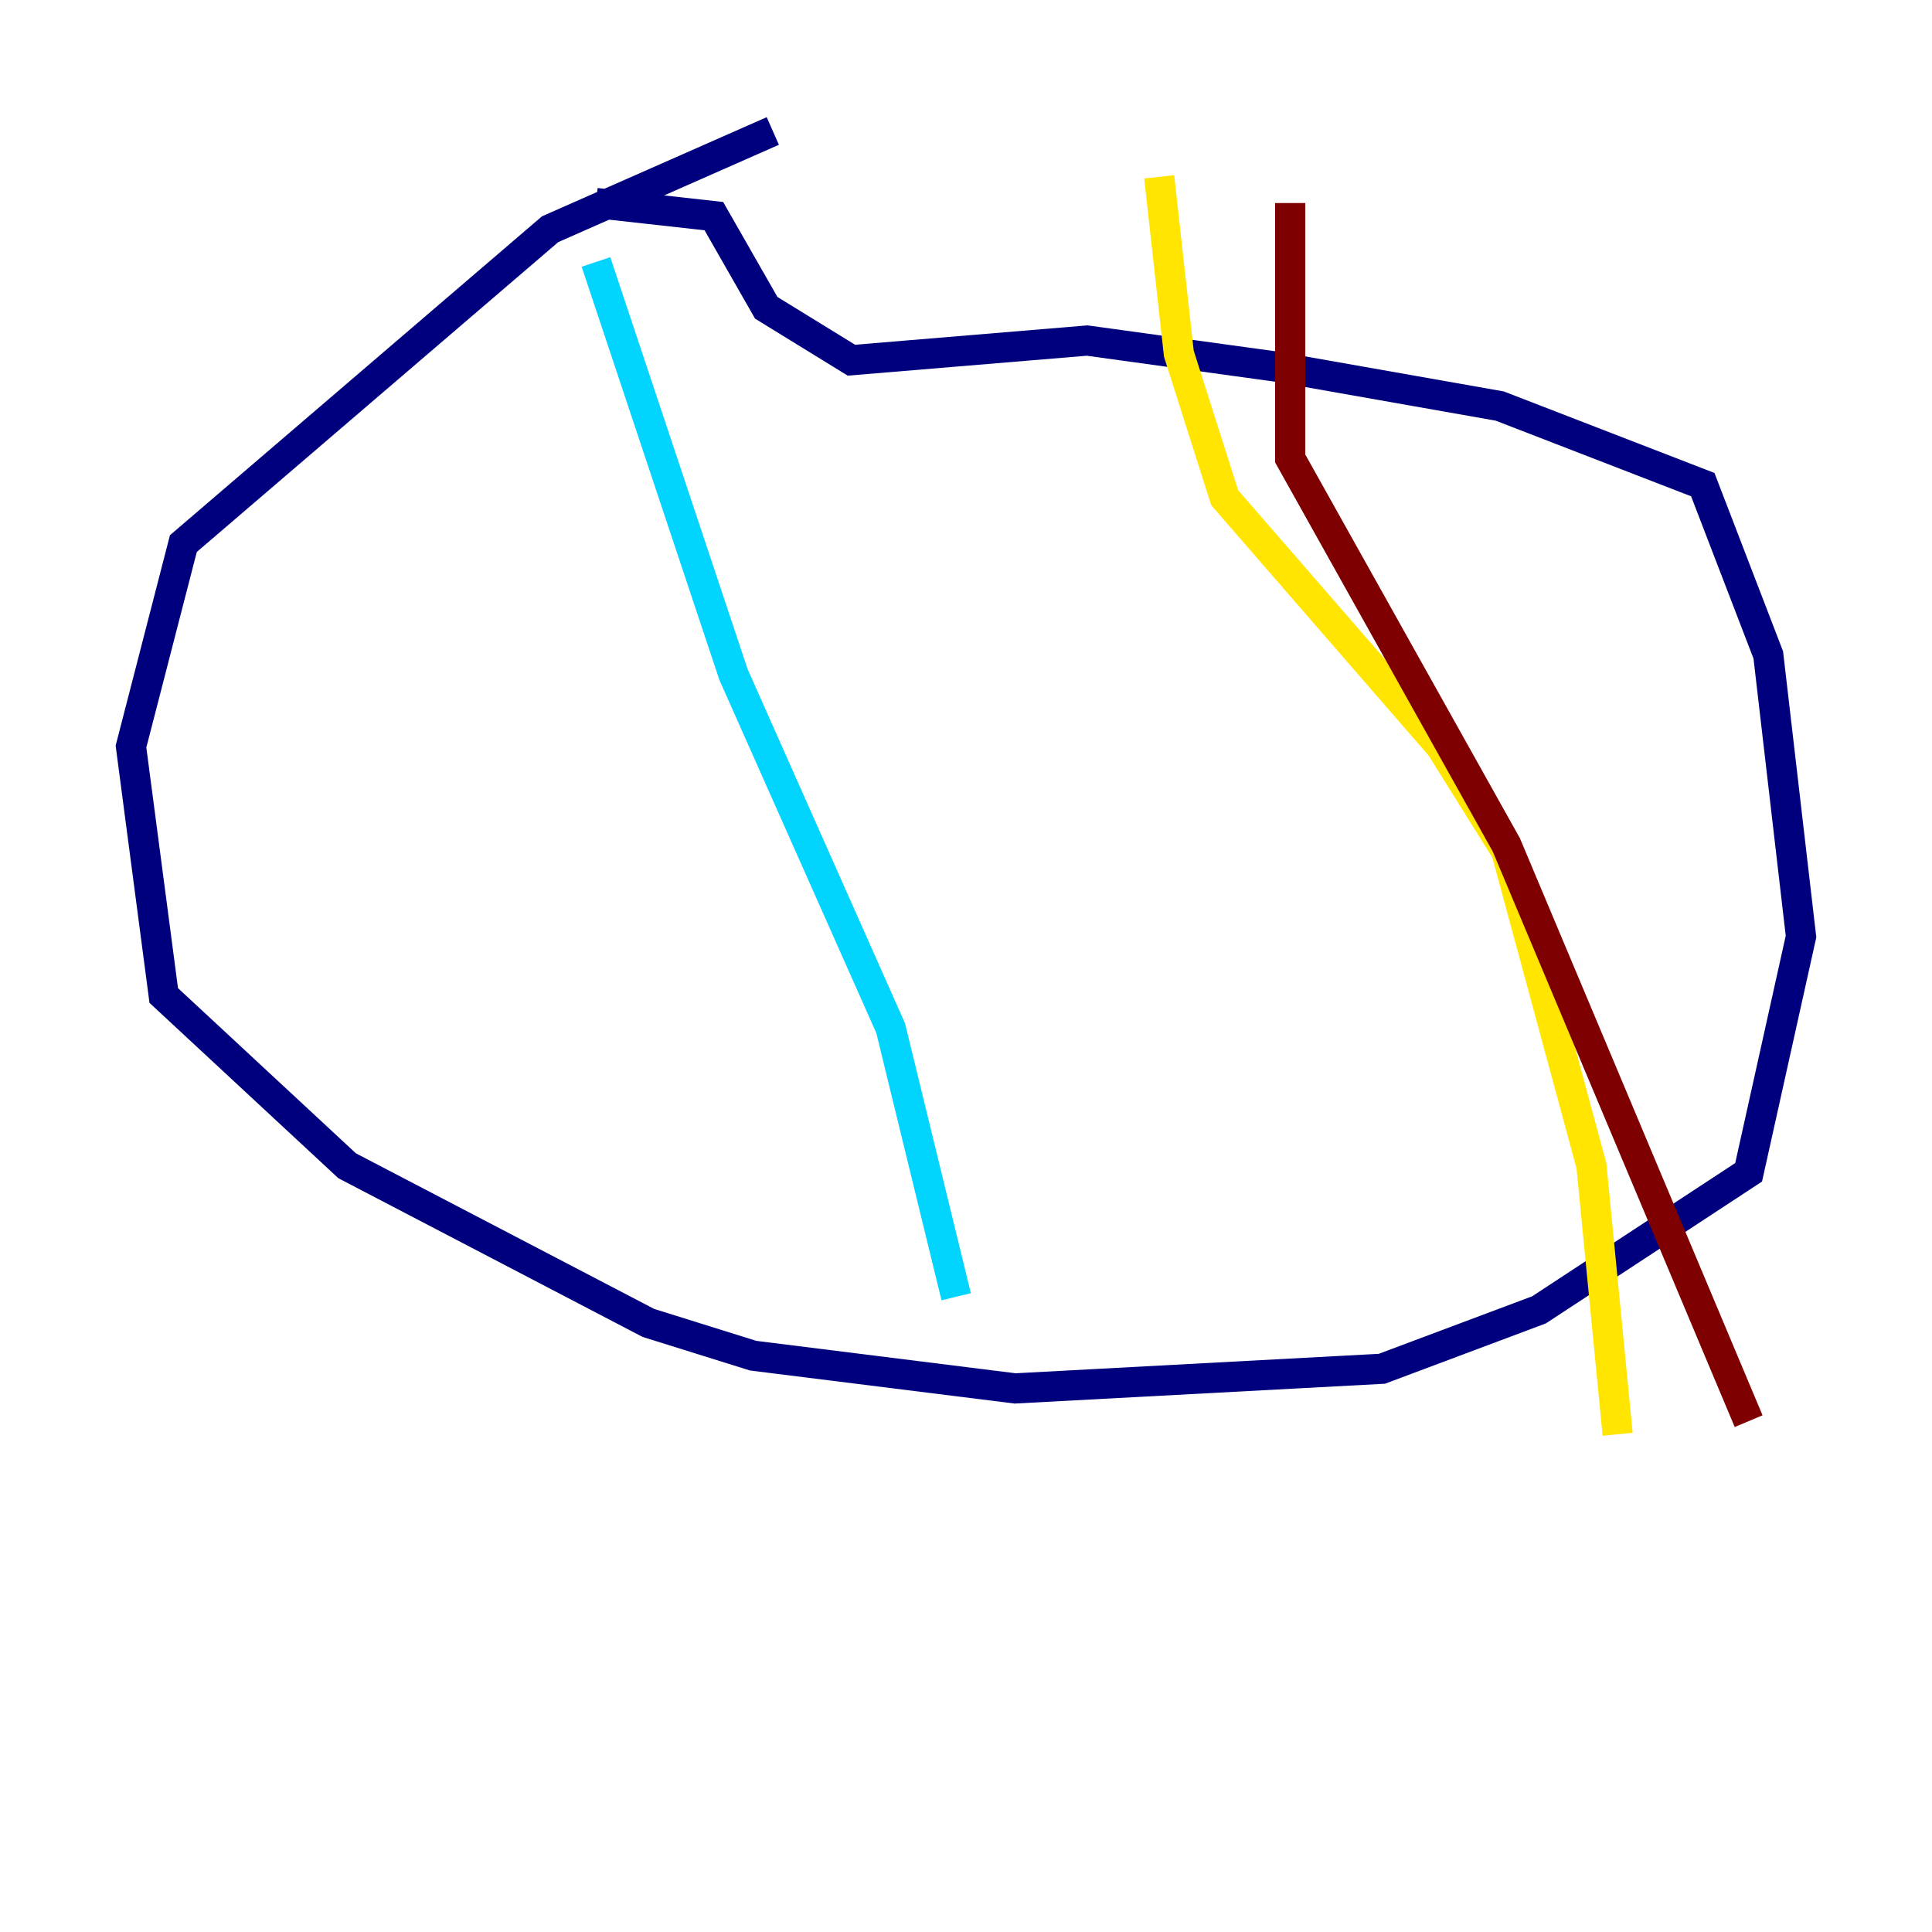 <?xml version="1.0" encoding="utf-8" ?>
<svg baseProfile="tiny" height="128" version="1.2" viewBox="0,0,128,128" width="128" xmlns="http://www.w3.org/2000/svg" xmlns:ev="http://www.w3.org/2001/xml-events" xmlns:xlink="http://www.w3.org/1999/xlink"><defs /><polyline fill="none" points="51.2,8.678 36.447,15.186 12.149,36.014 8.678,49.464 10.848,65.953 22.997,77.234 42.956,87.647 49.898,89.817 67.254,91.986 91.552,90.685 101.966,86.78 115.851,77.668 119.322,62.047 117.153,43.39 112.814,32.108 99.363,26.902 84.61,24.298 72.027,22.563 56.407,23.864 50.766,20.393 47.295,14.319 39.485,13.451" stroke="#00007f" stroke-width="2" /><polyline fill="none" points="39.485,17.356 48.597,44.691 59.01,68.122 63.349,85.912" stroke="#00d4ff" stroke-width="2" /><polyline fill="none" points="76.8,11.715 78.102,23.43 81.139,32.976 95.458,49.464 99.797,56.407 105.437,77.234 107.173,95.024" stroke="#ffe500" stroke-width="2" /><polyline fill="none" points="85.478,13.451 85.478,30.373 99.797,55.973 115.851,94.156" stroke="#7f0000" stroke-width="2" /></svg>
